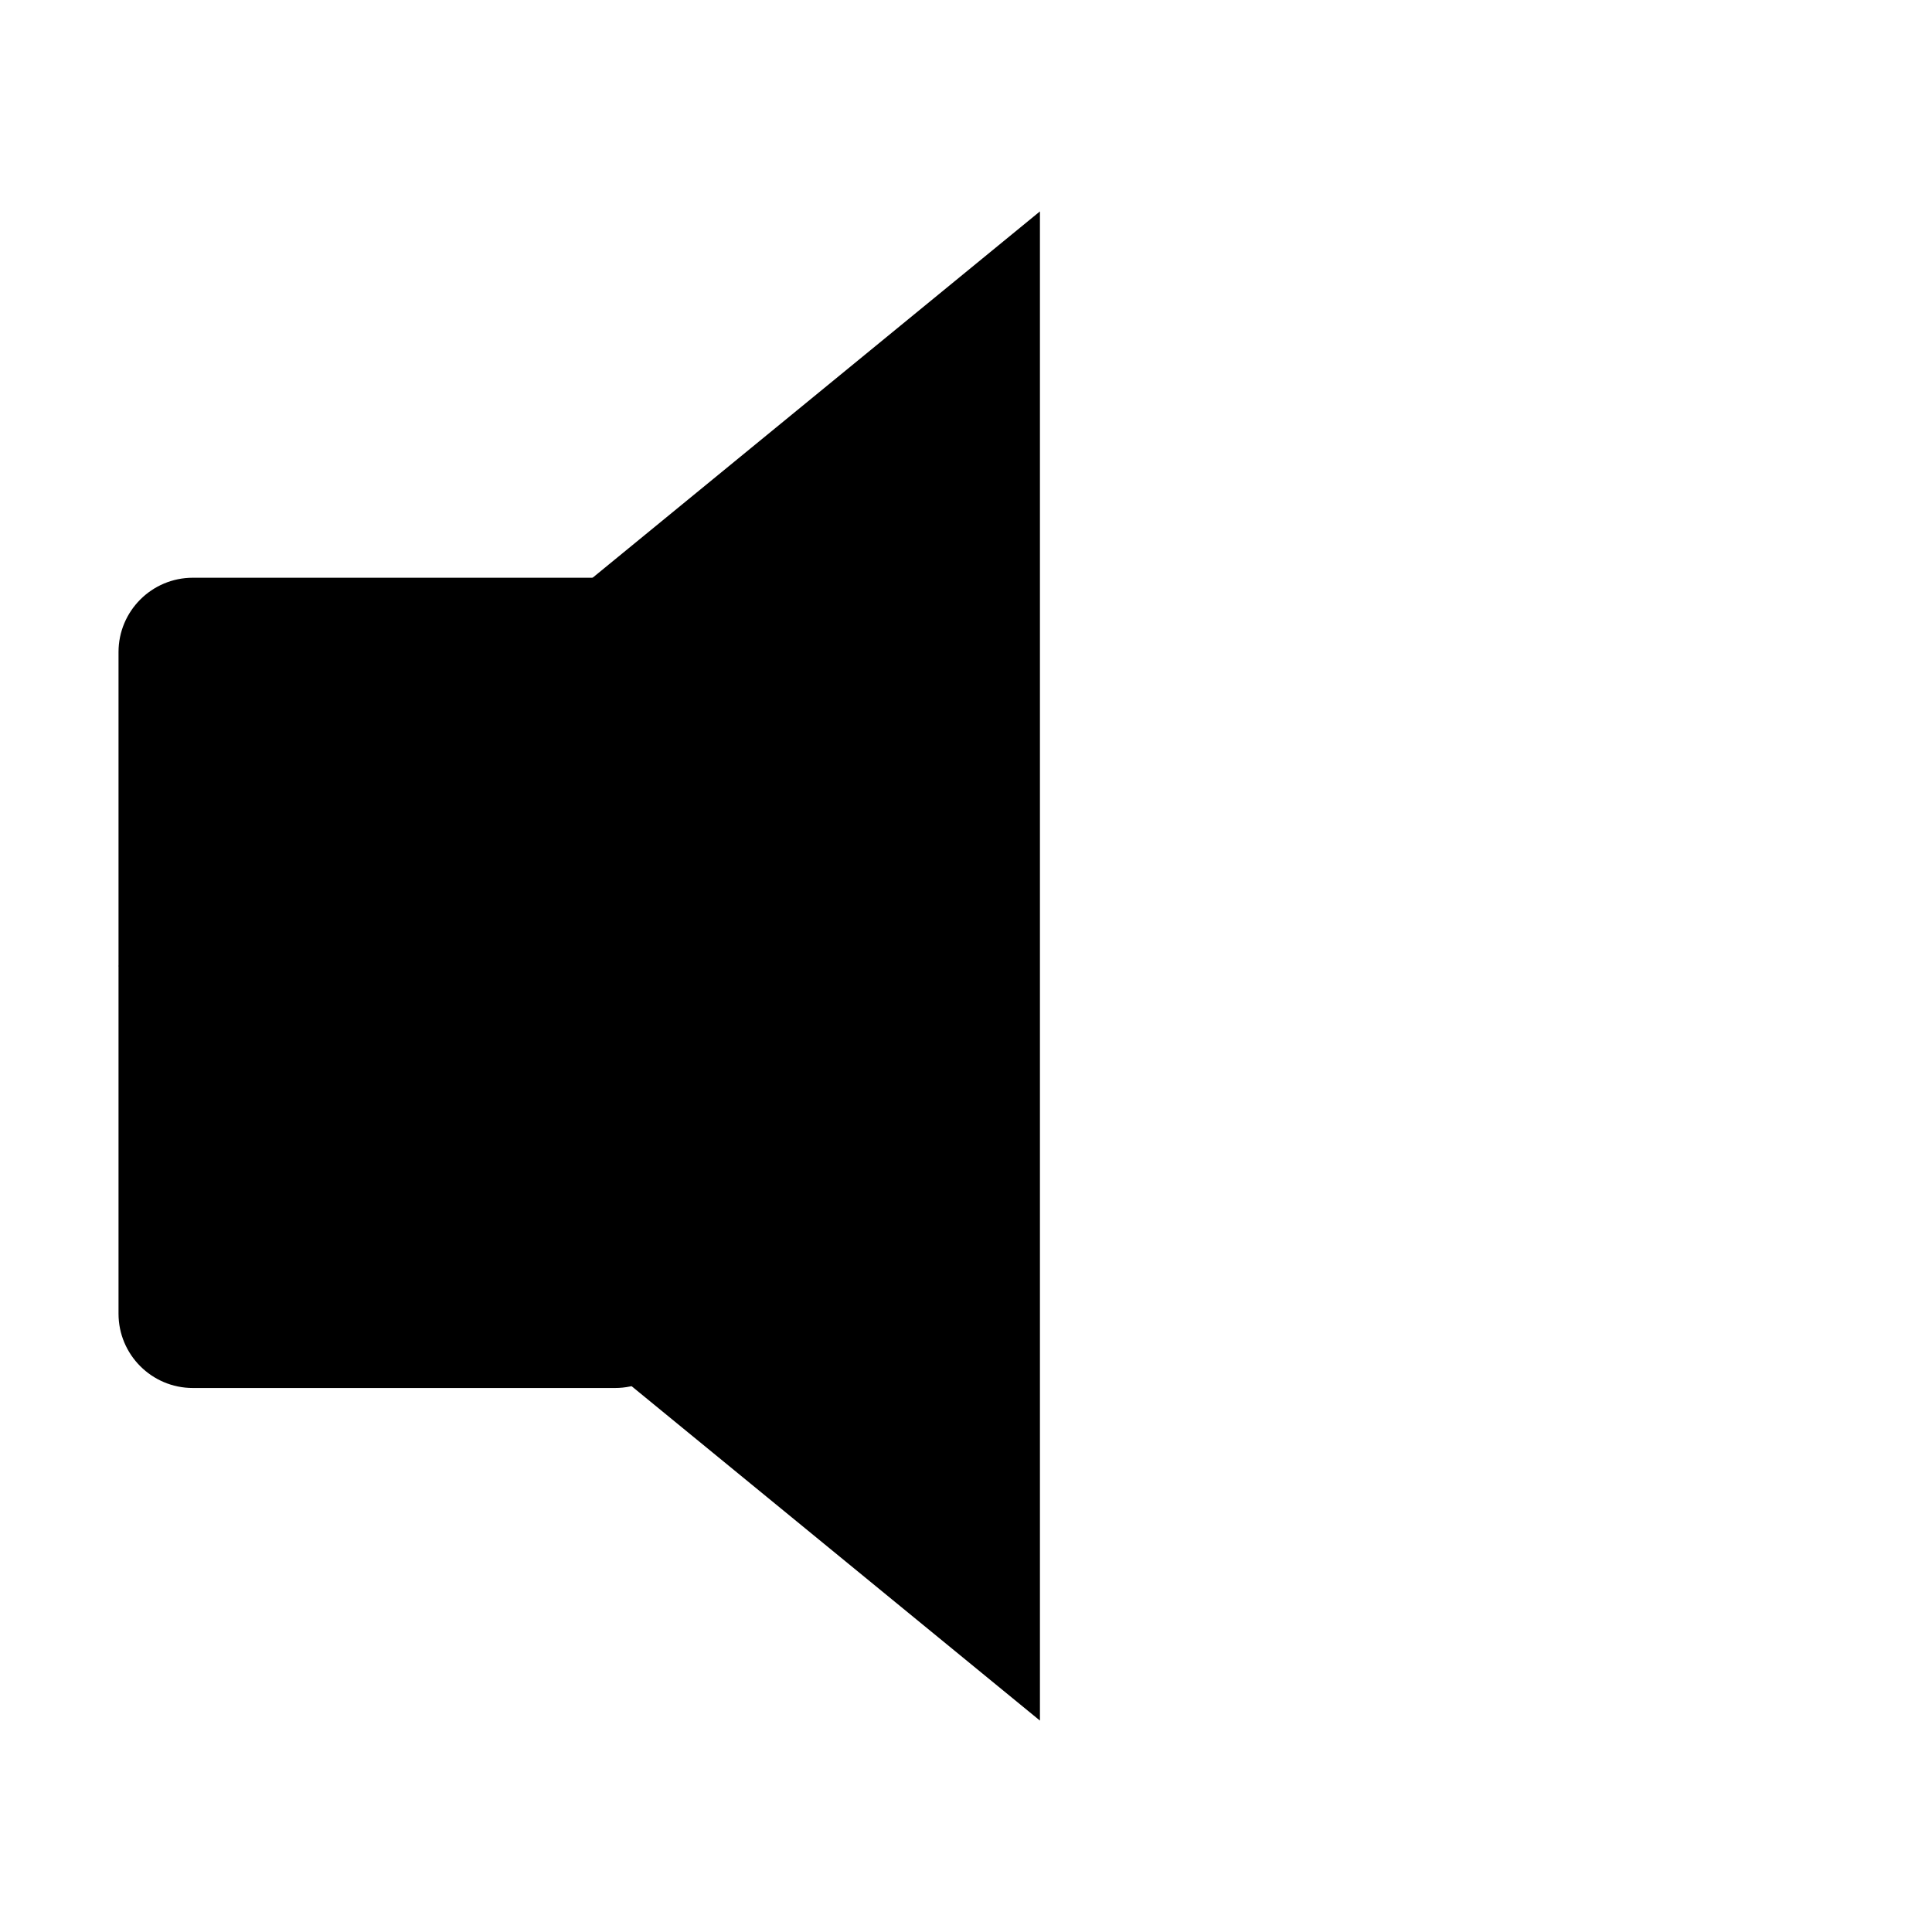 <?xml version="1.0" encoding="UTF-8" standalone="yes"?>
<!DOCTYPE svg PUBLIC "-//W3C//DTD SVG 1.1//EN" "http://www.w3.org/Graphics/SVG/1.1/DTD/svg11.dtd">

<svg width="26" height="26" viewBox="0 0 26 26" xmlns="http://www.w3.org/2000/svg" xmlns:xlink="http://www.w3.org/1999/xlink" version="1.1" baseProfile="full">
    <g transform="scale(1,-1) translate(0,-26)">
        <path d="M 2 1 L 7.682 1 C 8.234 1 8.682 1.448 8.682 2 L 8.682 10.904 C 8.682 11.456 8.234 11.904 7.682 11.904 L 2 11.904 C 1.448 11.904 1 11.456 1 10.904 L 1 2 C 1 1.448 1.448 1 2 1 Z" transform="scale(1,1) translate(0.595,6.321)" opacity="1"></path>
        <path d="M 1 11.155 L 13.4 1 L 13.4 21.31 Z" transform="scale(1,1) translate(0.595,1.845)" opacity="1"></path>
    </g>
</svg>